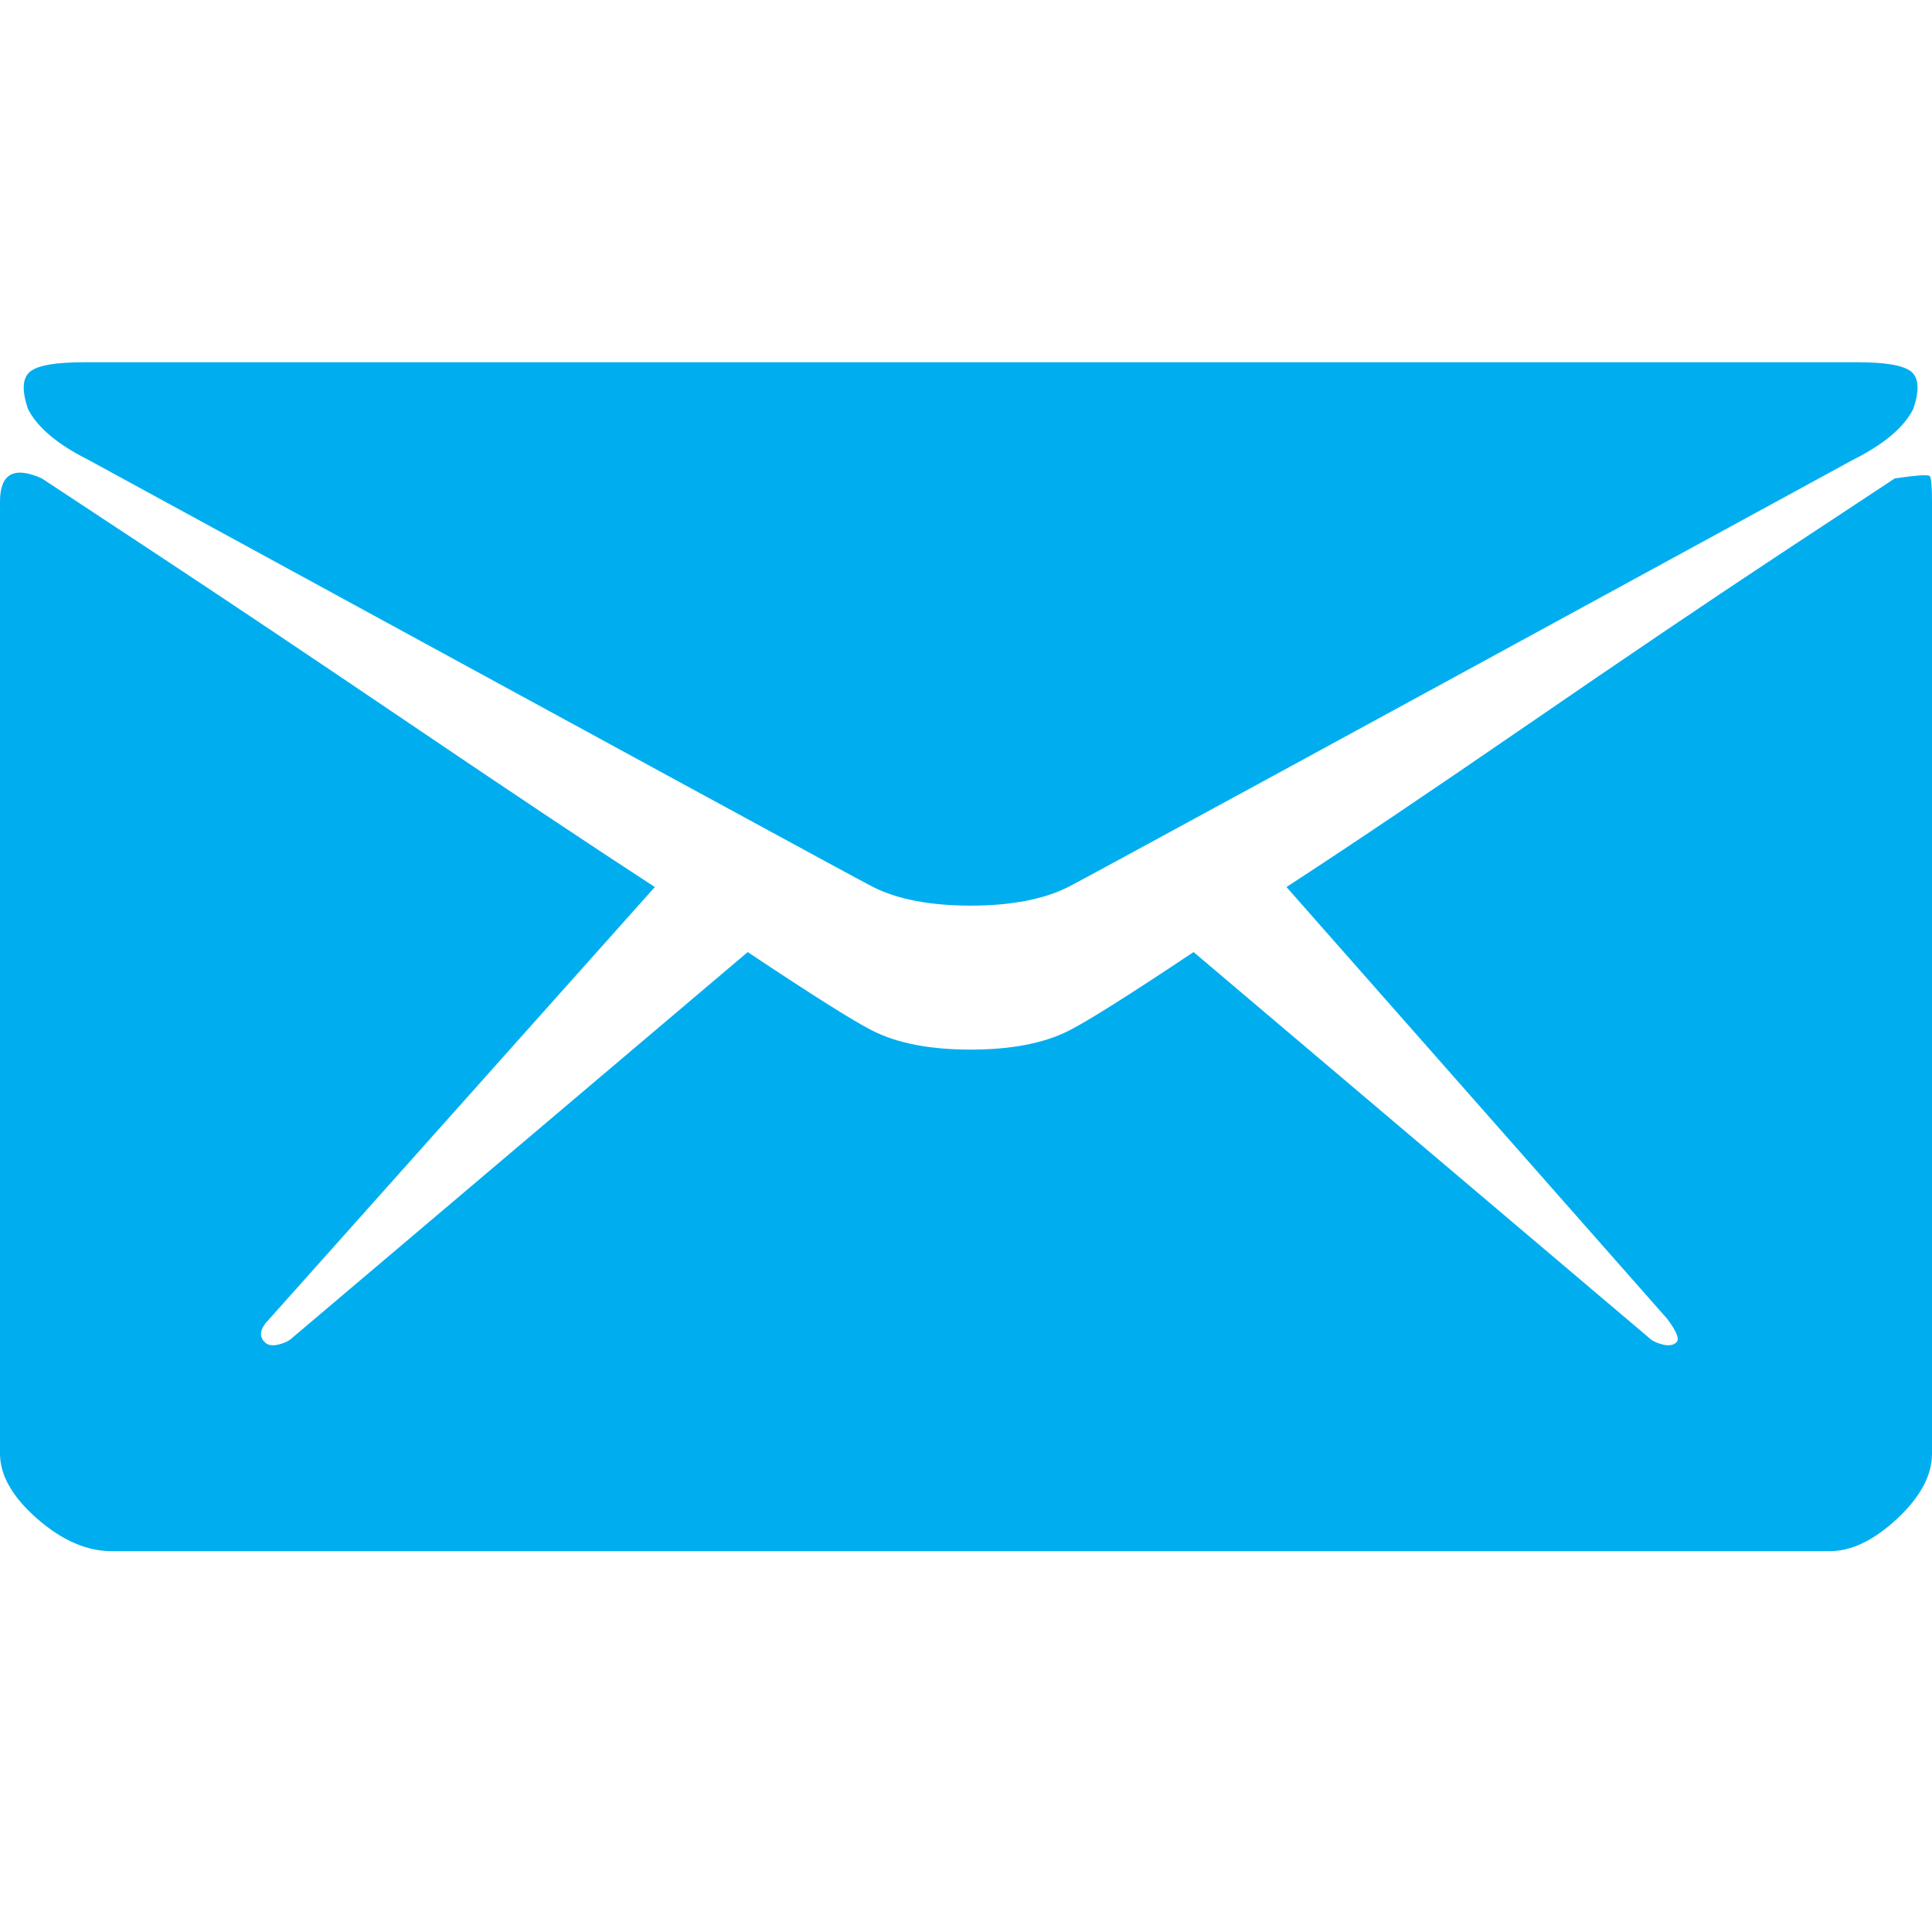 <?xml version="1.0" encoding="UTF-8" standalone="no"?>
<svg width="48px" height="48px" viewBox="0 0 48 48" version="1.1" xmlns="http://www.w3.org/2000/svg" xmlns:xlink="http://www.w3.org/1999/xlink">
    <!-- Generator: Sketch 40.3 (33839) - http://www.bohemiancoding.com/sketch -->
    <title>mail</title>
    <desc>Created with Sketch.</desc>
    <defs></defs>
    <g id="Page-1" stroke="none" stroke-width="1" fill="none" fill-rule="evenodd">
        <g id="mail" fill="#00AEEF">
            <path d="M2.192,11.423 C1.423,11.038 0.923,10.615 0.692,10.154 C0.538,9.692 0.558,9.385 0.75,9.231 C0.942,9.077 1.385,9 2.077,9 L24.115,9 L46.154,9 C46.846,9 47.288,9.077 47.481,9.231 C47.673,9.385 47.692,9.692 47.538,10.154 C47.308,10.615 46.808,11.038 46.038,11.423 C33.346,18.346 26.846,21.885 26.538,22.038 C25.923,22.346 25.115,22.5 24.115,22.5 C23.115,22.5 22.308,22.346 21.692,22.038 C21.385,21.885 14.885,18.346 2.192,11.423 L2.192,11.423 Z M47.077,11.885 C47.615,11.808 47.904,11.788 47.942,11.827 C47.981,11.865 48,12.077 48,12.462 L48,36.115 C48,36.654 47.712,37.192 47.135,37.731 C46.558,38.269 46,38.538 45.462,38.538 L24.115,38.538 L2.769,38.538 C2.154,38.538 1.538,38.269 0.923,37.731 C0.308,37.192 0,36.654 0,36.115 L0,12.462 C0,11.769 0.346,11.577 1.038,11.885 C1.269,12.038 2.231,12.673 3.923,13.788 C5.615,14.904 7.712,16.308 10.212,18 C12.712,19.692 14.731,21.038 16.269,22.038 L6.692,32.769 C6.462,33 6.423,33.192 6.577,33.346 C6.654,33.423 6.769,33.442 6.923,33.404 C7.077,33.365 7.192,33.308 7.269,33.231 L18.577,23.654 C20.192,24.731 21.231,25.385 21.692,25.615 C22.308,25.923 23.115,26.077 24.115,26.077 C25.115,26.077 25.923,25.923 26.538,25.615 C27,25.385 28.038,24.731 29.654,23.654 L40.962,33.231 C41.038,33.308 41.154,33.365 41.308,33.404 C41.462,33.442 41.577,33.423 41.654,33.346 C41.731,33.269 41.654,33.077 41.423,32.769 L31.962,22.038 C33.5,21.038 35.5,19.692 37.962,18 C40.423,16.308 42.5,14.904 44.192,13.788 C45.885,12.673 46.846,12.038 47.077,11.885 L47.077,11.885 Z" id=""></path>
        </g>
    </g>
</svg>